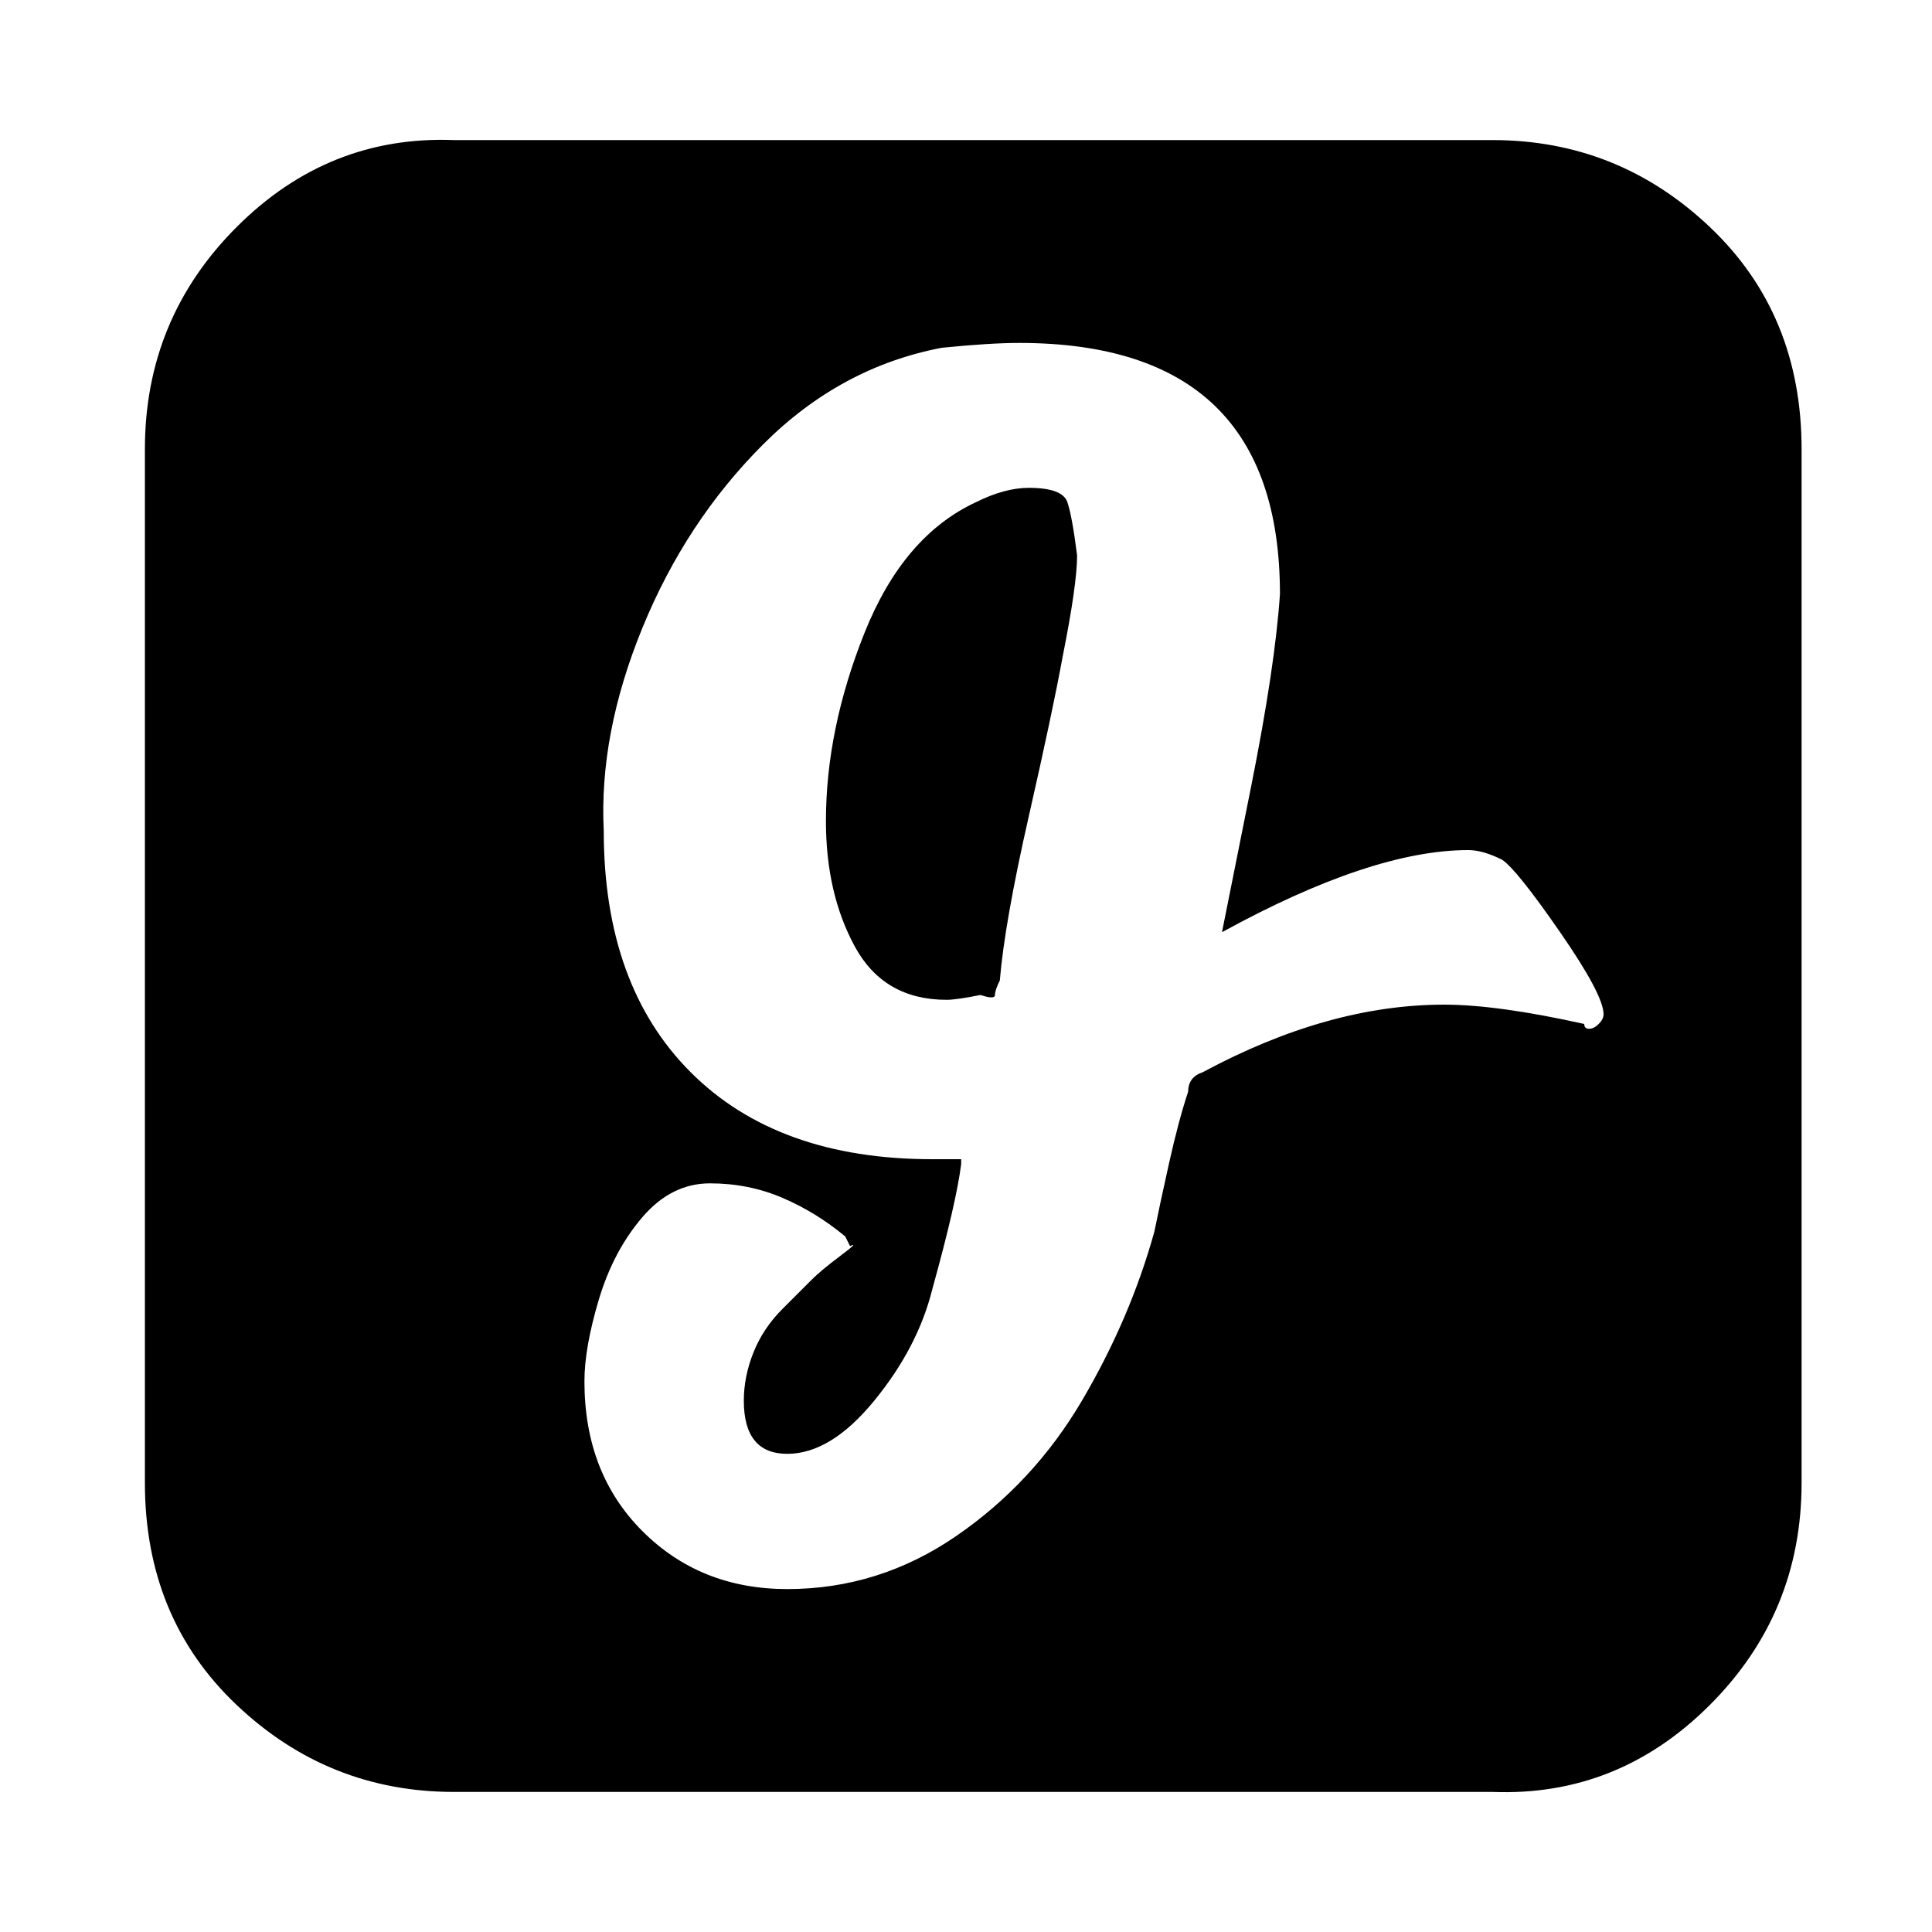 <svg xmlns="http://www.w3.org/2000/svg" width="40" height="40" viewBox="0 0 40 40"><path d="M22.3 11.5q0 .6-.3 2.1-.2 1.1-.7 3.3t-.6 3.4q-.1.2-.1.3t-.3 0q-.5.1-.7.1-1.3 0-1.9-1.1t-.6-2.6q0-1.9.8-3.9t2.3-2.7q.6-.3 1.1-.3.7 0 .8.3t.2 1.1zM33.2 21q0-.4-.9-1.7t-1.2-1.5q-.4-.2-.7-.2-2 0-5.1 1.7l.6-3q.5-2.5.6-4 0-5.2-5.4-5.2-.6 0-1.6.1-2.1.4-3.7 2T13.3 13t-.8 4.2q0 3.2 1.8 5t5 1.8h.6v.1q-.1.8-.6 2.6-.3 1.2-1.2 2.3t-1.8 1.1q-.9 0-.9-1.1 0-.5.2-1t.6-.9.6-.6.6-.5.2-.2l-.1-.2q-.6-.5-1.3-.8t-1.5-.3q-.8 0-1.4.7t-.9 1.7-.3 1.7q0 1.9 1.2 3.1t3 1.2q1.9 0 3.5-1.1t2.6-2.8 1.5-3.5q.1-.5.3-1.4t.4-1.5q0-.3.3-.4 2.6-1.4 5-1.4 1.1 0 2.9.4 0 .1.1.1t.2-.1.1-.2zm4.1-11.7v21.4q0 2.7-1.9 4.6t-4.5 1.8H9.4q-2.6 0-4.5-1.8T3 30.7V9.3q0-2.7 1.9-4.6t4.5-1.8h21.5q2.6 0 4.5 1.8t1.9 4.6z"/></svg>